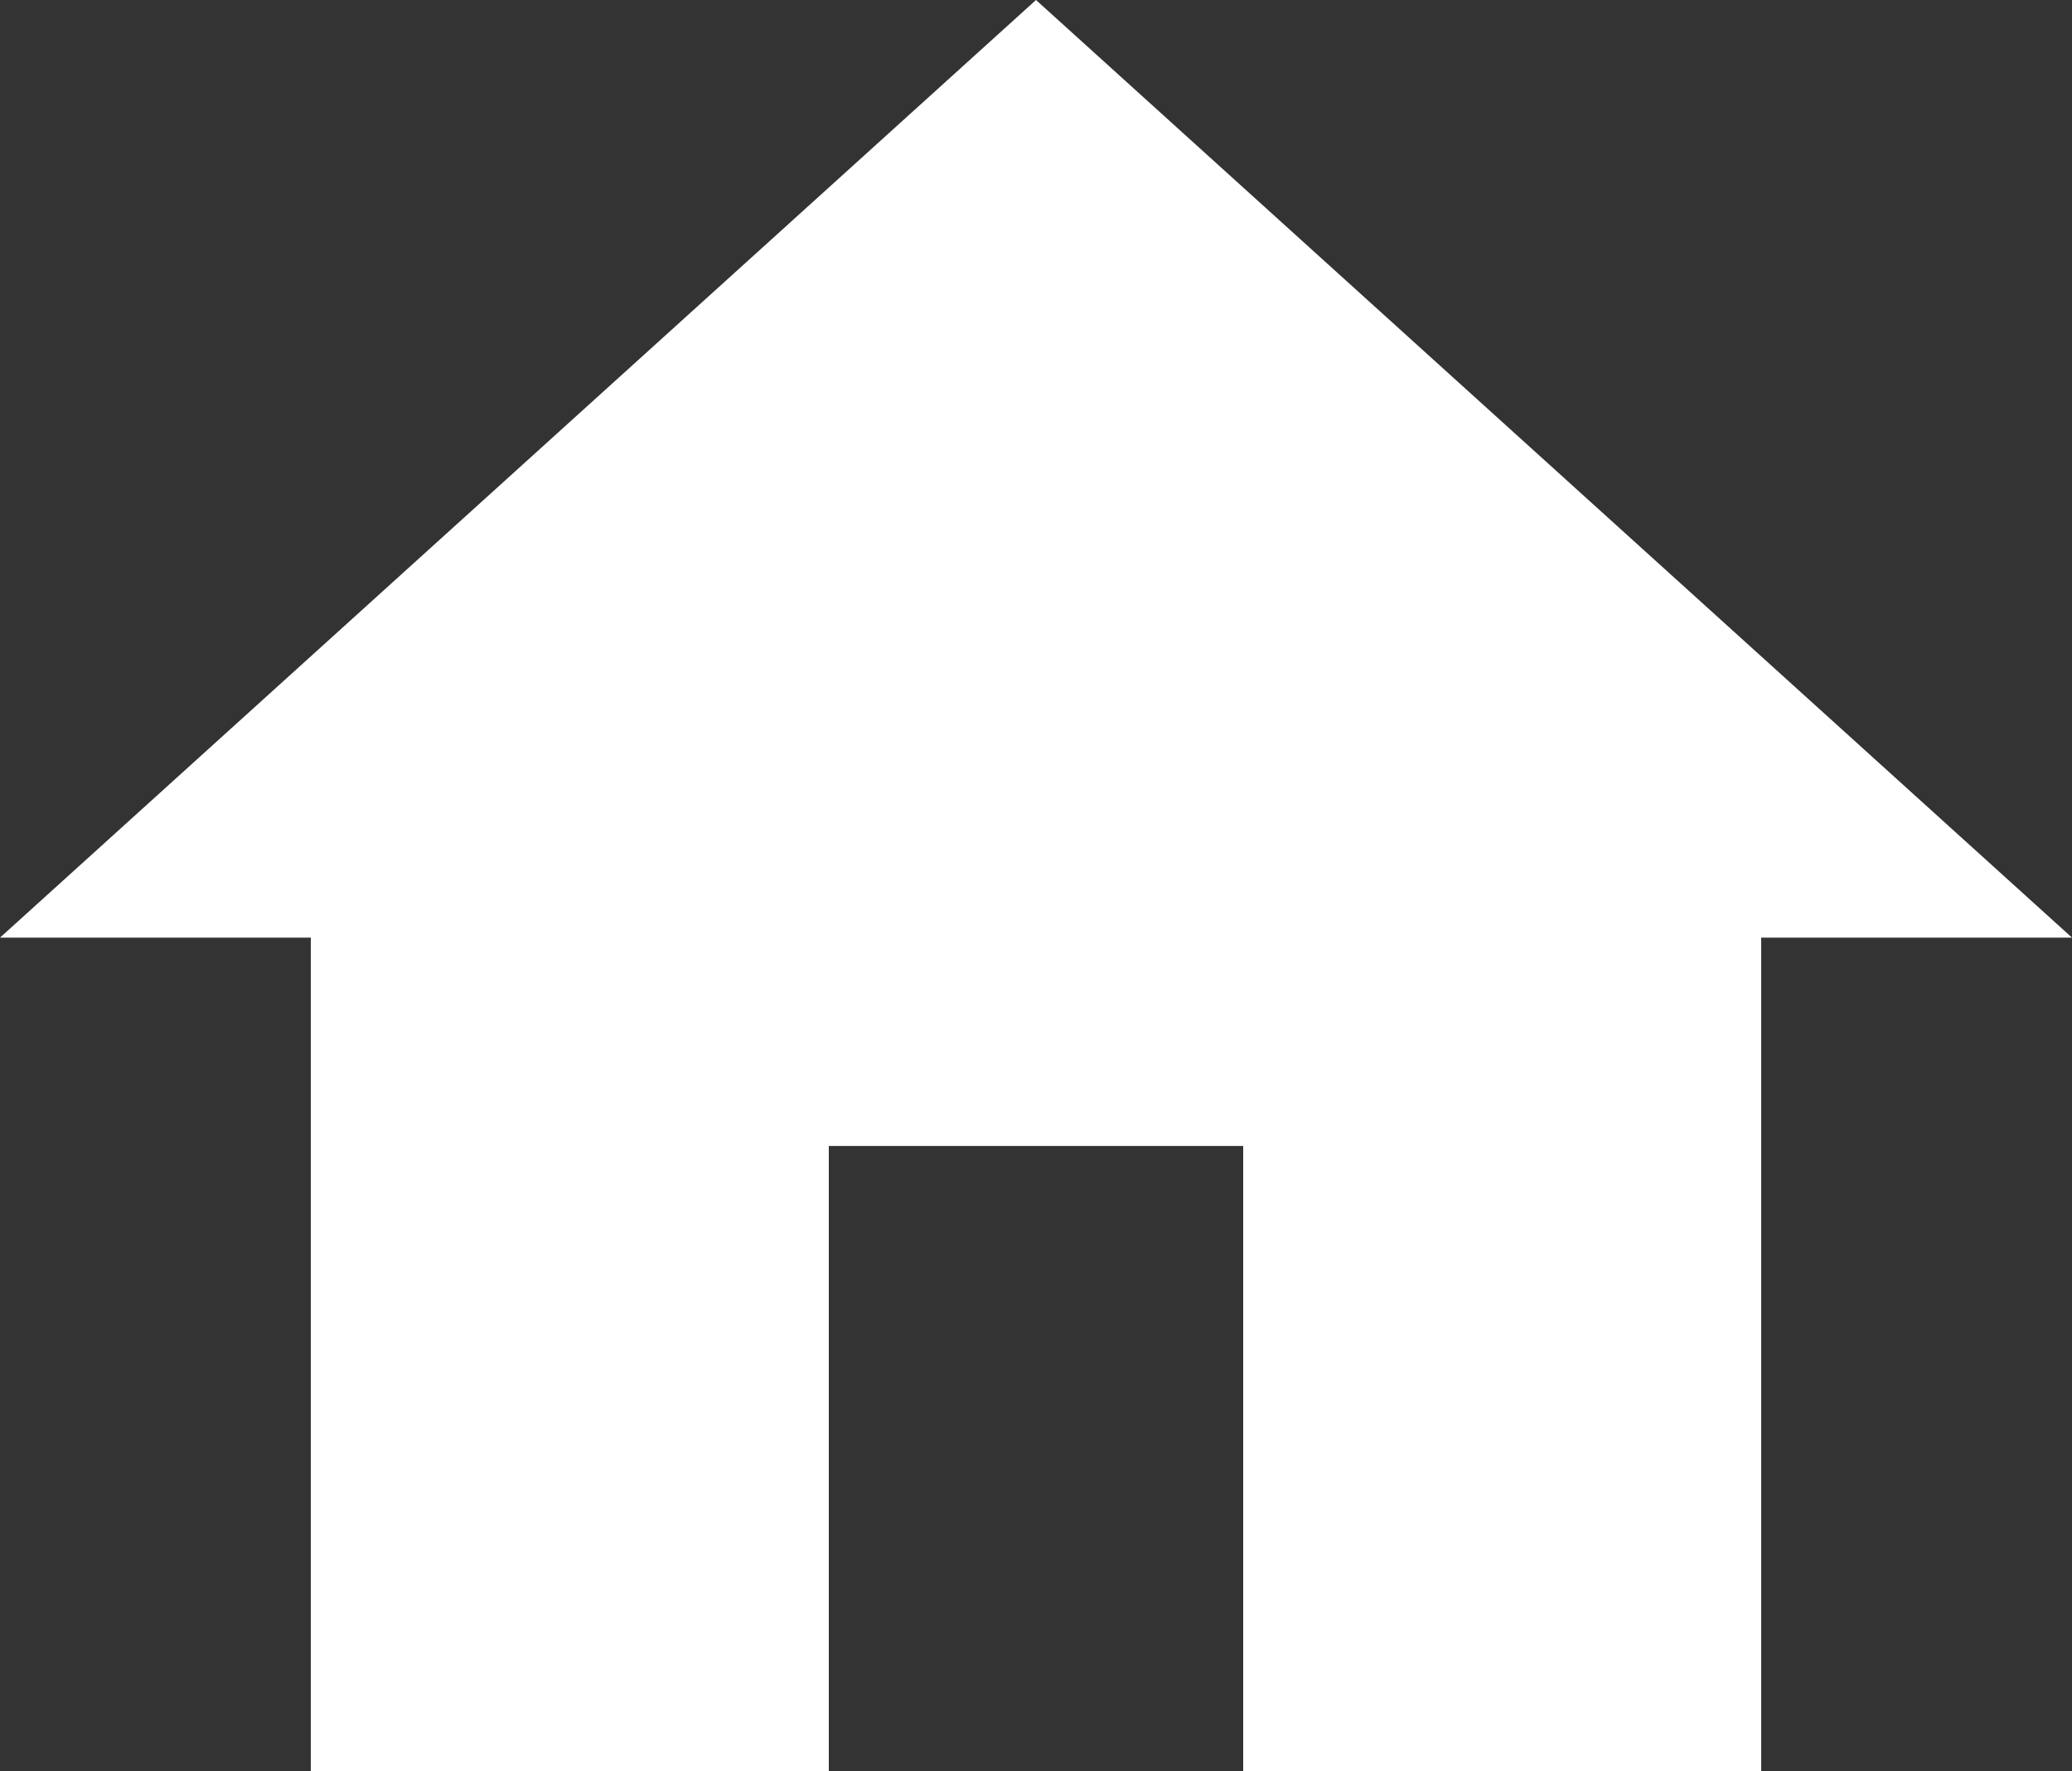 <svg width="62" height="53" viewBox="0 0 62 53" fill="none" xmlns="http://www.w3.org/2000/svg">
<rect x="0" y="0" width="62" height="53" fill="#333333" stroke="none"/>
<path d="M24.8 53V34.294H37.2V53H52.7V28.059H62L31 0L0 28.059H9.3V53H24.8Z" fill="white"/>
</svg>
